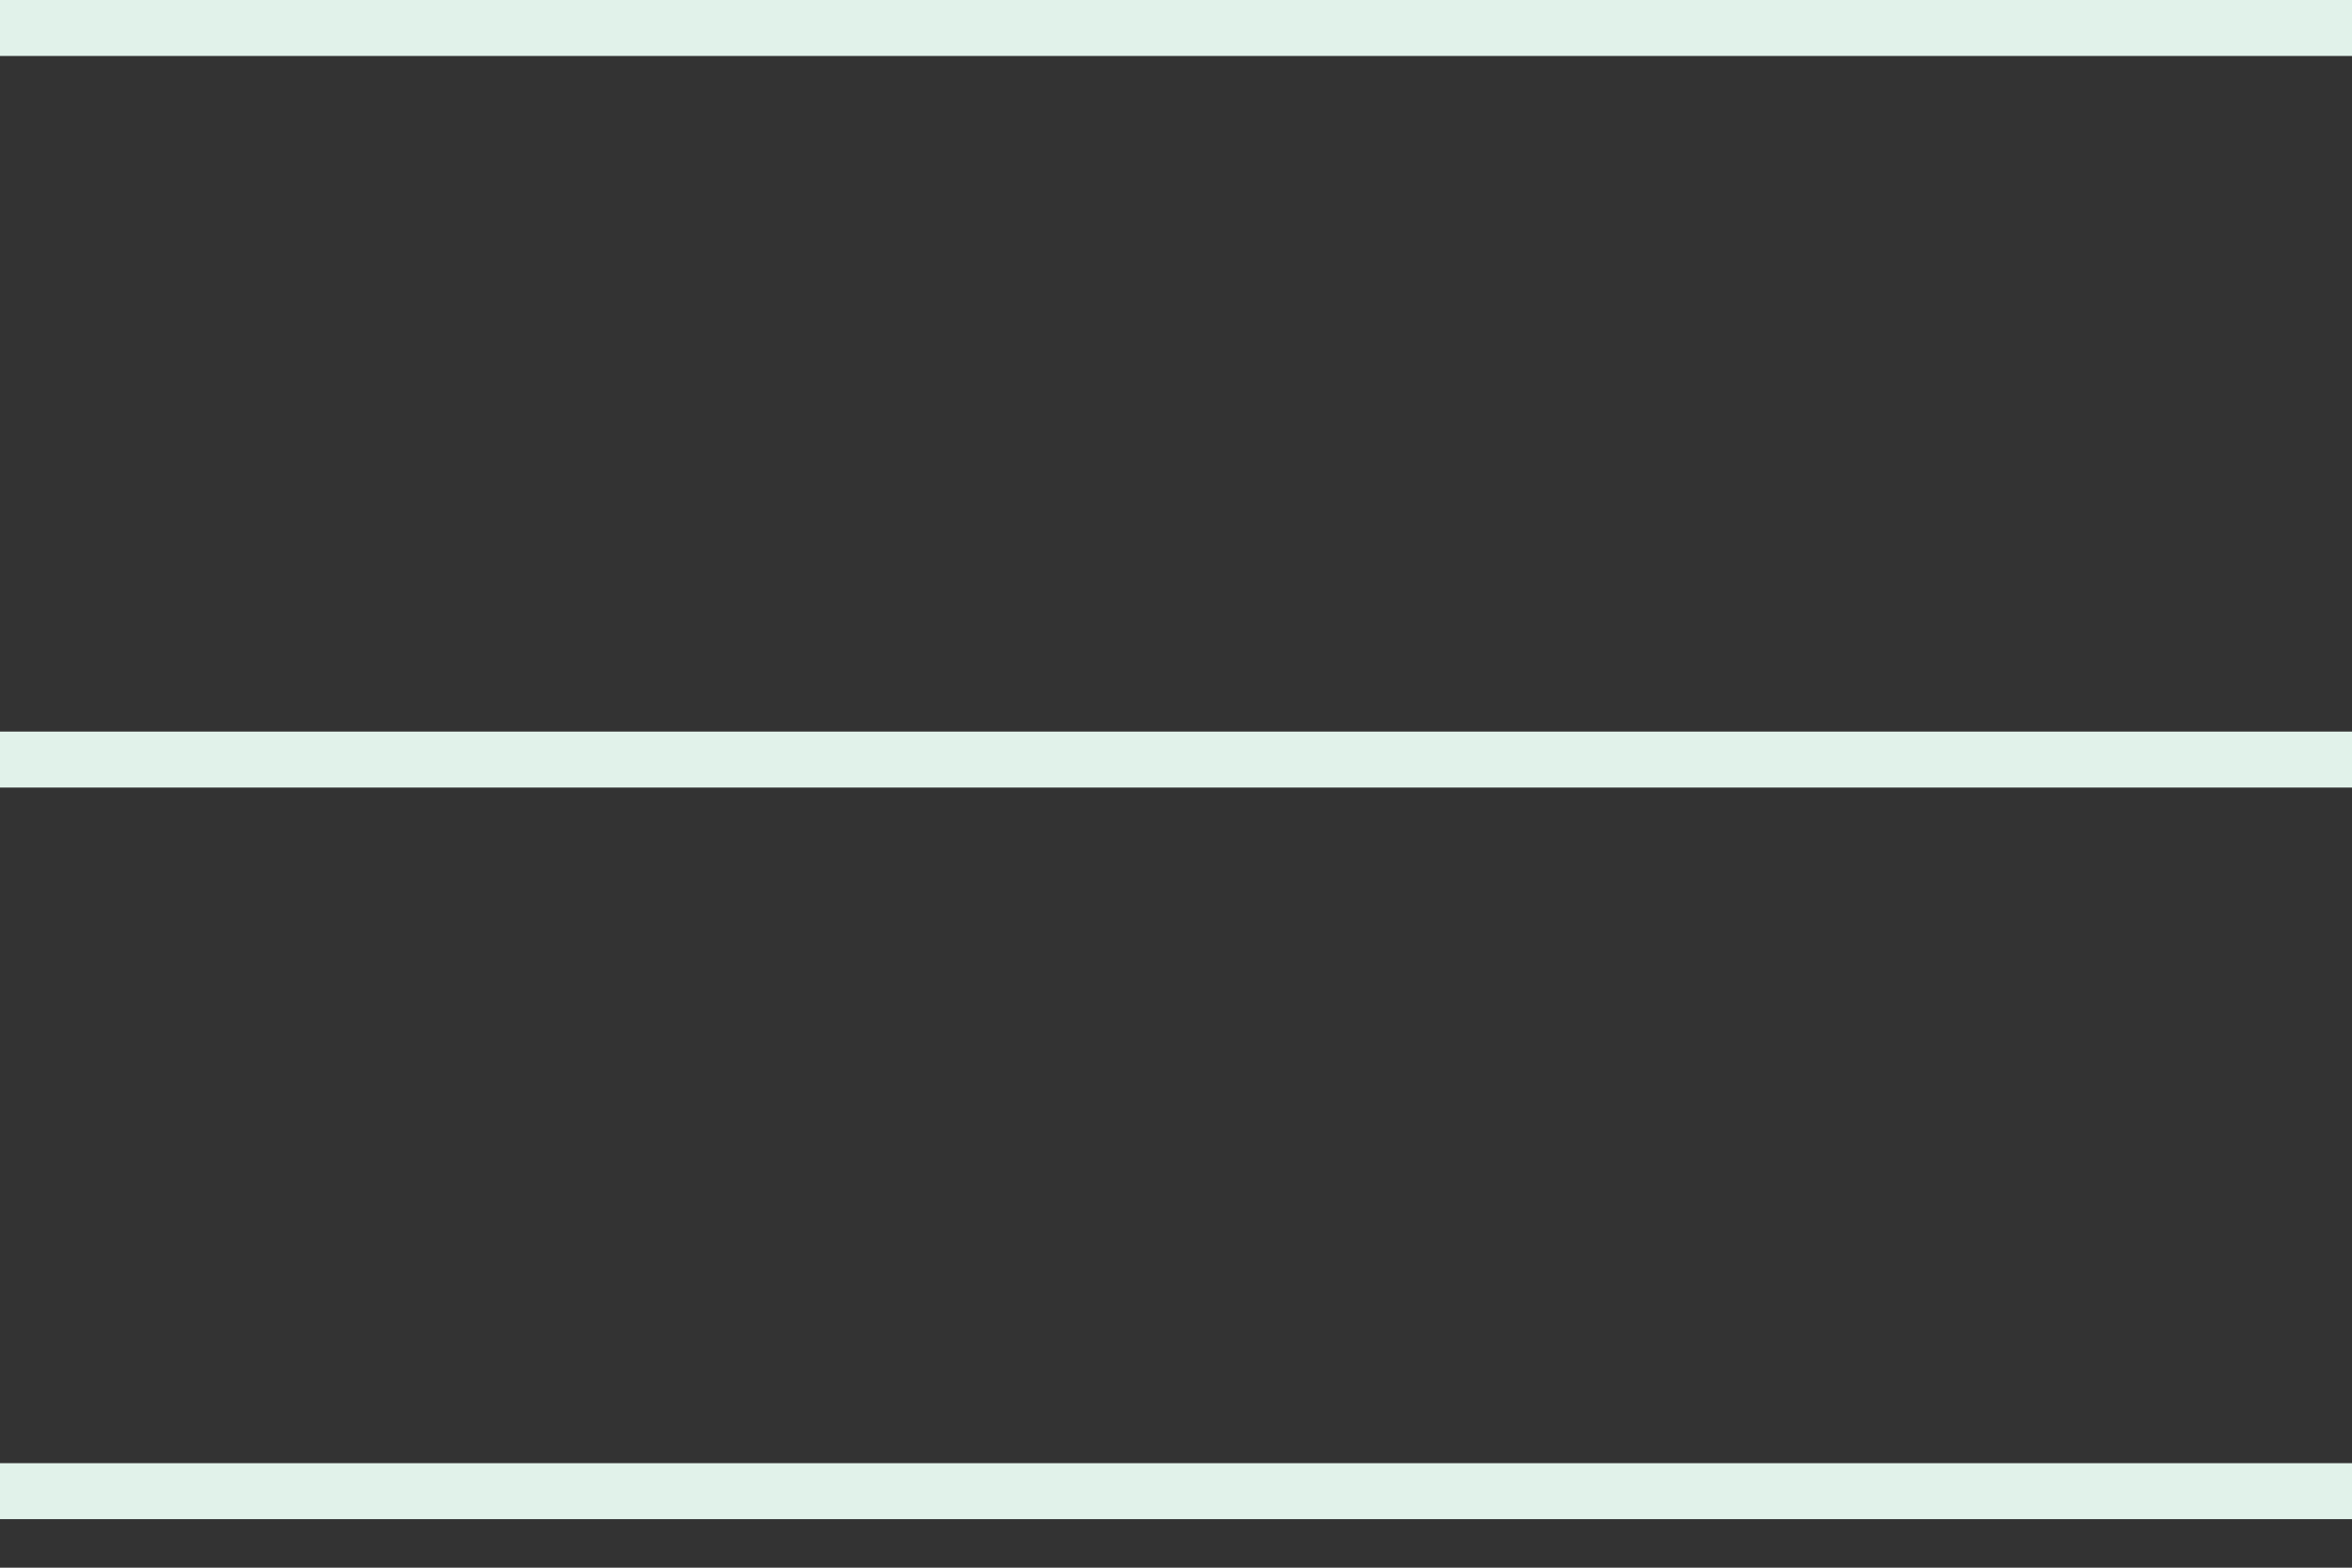 <svg width="45" height="30" viewBox="0 0 45 30" fill="none" xmlns="http://www.w3.org/2000/svg">
<rect x="0" y="0" width="45" height="30" fill="#333333" stroke="none"/>
<rect width="45" height="1.071" fill="#E1F2EA"/>
<rect y="14" width="45" height="1.071" fill="#E1F2EA"/>
<rect y="28" width="45" height="1.071" fill="#E1F2EA"/>
</svg>
